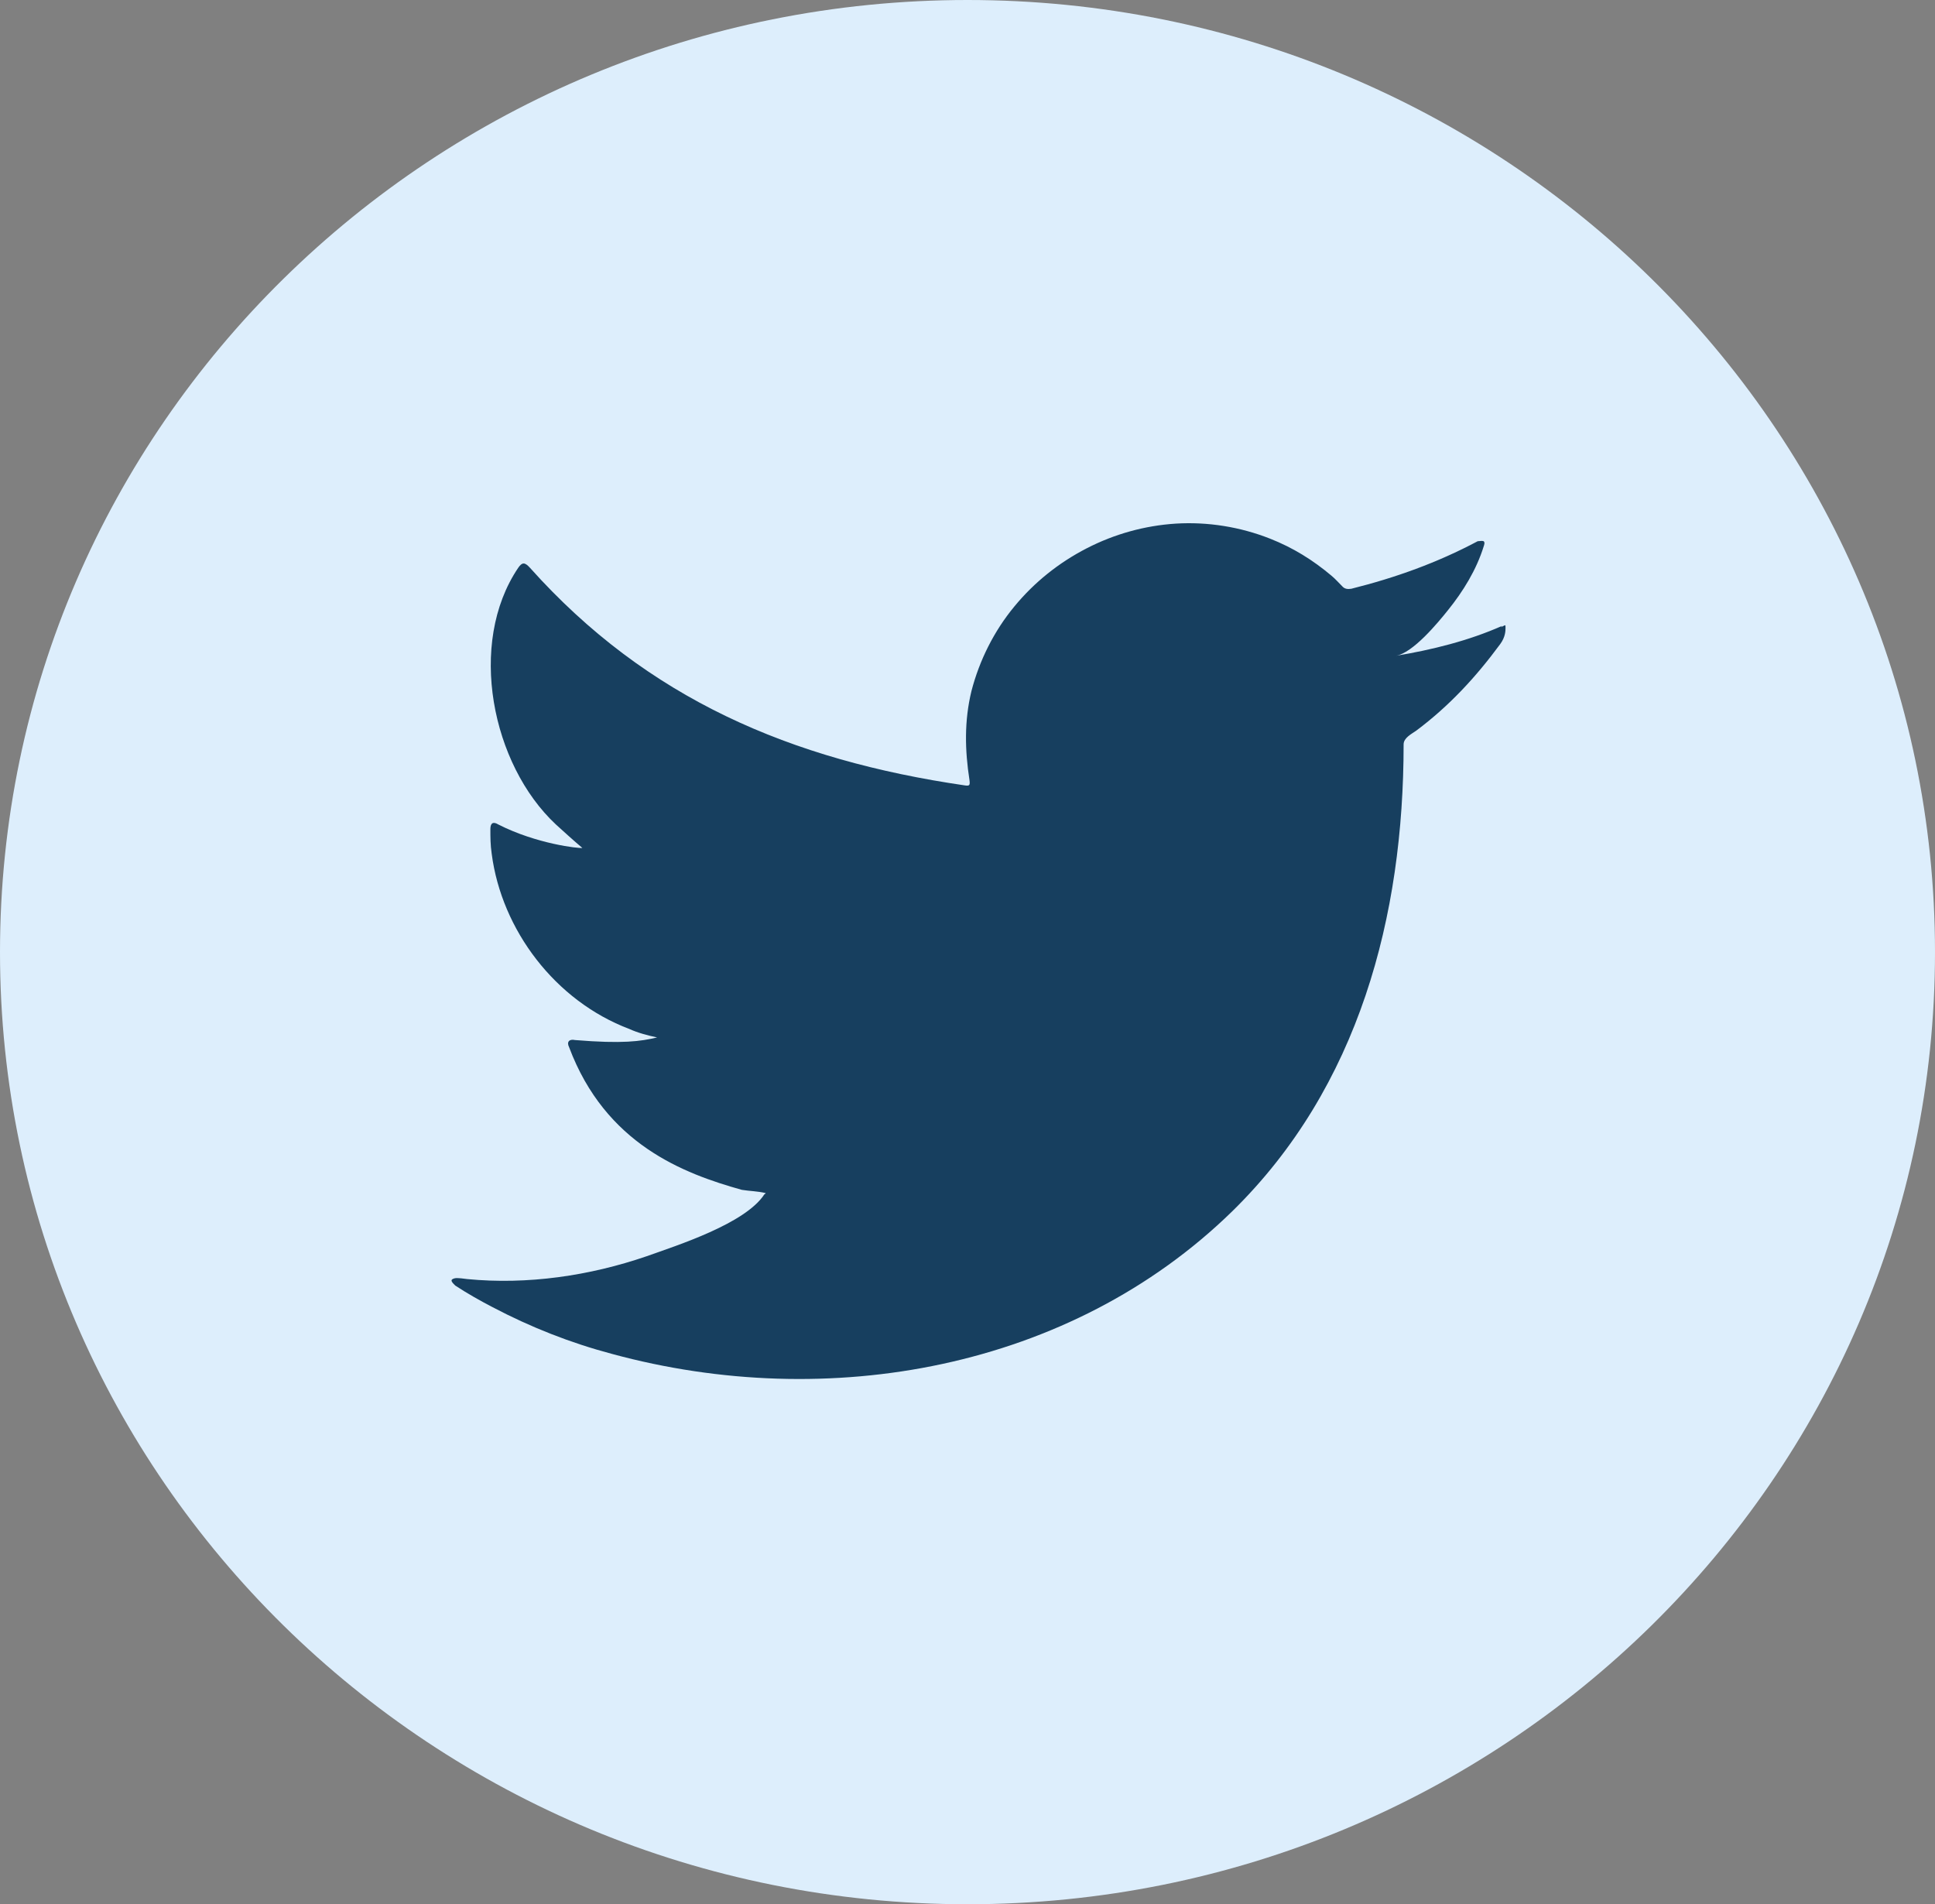 <svg width="63" height="62" viewBox="0 0 63 62" fill="none" xmlns="http://www.w3.org/2000/svg">
<rect x="0" y="0" width="63" height="62" fill="#808080" stroke="none"/>
<g clip-path="url(#clip0_1967_79)">
<path d="M31.5 62C48.897 62 63 48.121 63 31C63 13.879 48.897 0 31.5 0C14.103 0 0 13.879 0 31C0 48.121 14.103 62 31.5 62Z" fill="#DDEEFC"/>
<path d="M48.909 20.377C47.81 20.865 46.604 21.162 45.44 21.353C46 21.268 46.819 20.271 47.142 19.868C47.638 19.253 48.069 18.554 48.306 17.79C48.327 17.727 48.349 17.663 48.306 17.621C48.241 17.599 48.176 17.621 48.112 17.621C46.798 18.32 45.44 18.808 43.997 19.169C43.867 19.19 43.781 19.169 43.717 19.105C43.587 18.978 43.48 18.851 43.35 18.744C42.747 18.236 42.101 17.833 41.346 17.536C40.377 17.154 39.321 16.985 38.287 17.048C37.274 17.112 36.283 17.387 35.378 17.854C34.473 18.32 33.676 18.957 33.03 19.741C32.362 20.547 31.888 21.501 31.629 22.498C31.392 23.473 31.414 24.427 31.565 25.402C31.586 25.572 31.565 25.593 31.414 25.572C25.747 24.745 21.072 22.752 17.258 18.49C17.086 18.299 17 18.299 16.87 18.49C15.211 20.95 16.009 24.894 18.099 26.844C18.379 27.099 18.659 27.353 18.96 27.608C18.853 27.629 17.474 27.48 16.224 26.844C16.052 26.738 15.966 26.802 15.966 26.993C15.966 27.268 15.966 27.502 16.009 27.799C16.332 30.279 18.077 32.591 20.49 33.502C20.77 33.63 21.093 33.714 21.395 33.778C20.856 33.905 20.275 33.99 18.723 33.863C18.529 33.821 18.443 33.926 18.529 34.096C19.714 37.255 22.257 38.21 24.153 38.74C24.411 38.782 24.67 38.782 24.928 38.846C24.928 38.867 24.907 38.867 24.885 38.888C24.261 39.842 22.063 40.542 21.05 40.903C19.197 41.539 17.172 41.836 15.211 41.645C14.888 41.602 14.823 41.602 14.737 41.645C14.651 41.687 14.737 41.772 14.823 41.857C15.211 42.111 15.621 42.344 16.03 42.556C17.28 43.214 18.573 43.723 19.93 44.083C26.954 45.992 34.84 44.592 40.118 39.44C44.255 35.389 45.699 29.813 45.699 24.236C45.699 24.024 45.957 23.897 46.108 23.791C47.185 22.985 48.047 22.052 48.844 20.971C49.017 20.738 49.017 20.526 49.017 20.441C49.017 20.314 49.017 20.356 48.866 20.42L48.909 20.377Z" fill="#173F5F"/>
</g>
<defs>
<clipPath id="clip0_1967_79">
<rect width="63" height="62" fill="white"/>
</clipPath>
</defs>
</svg>
